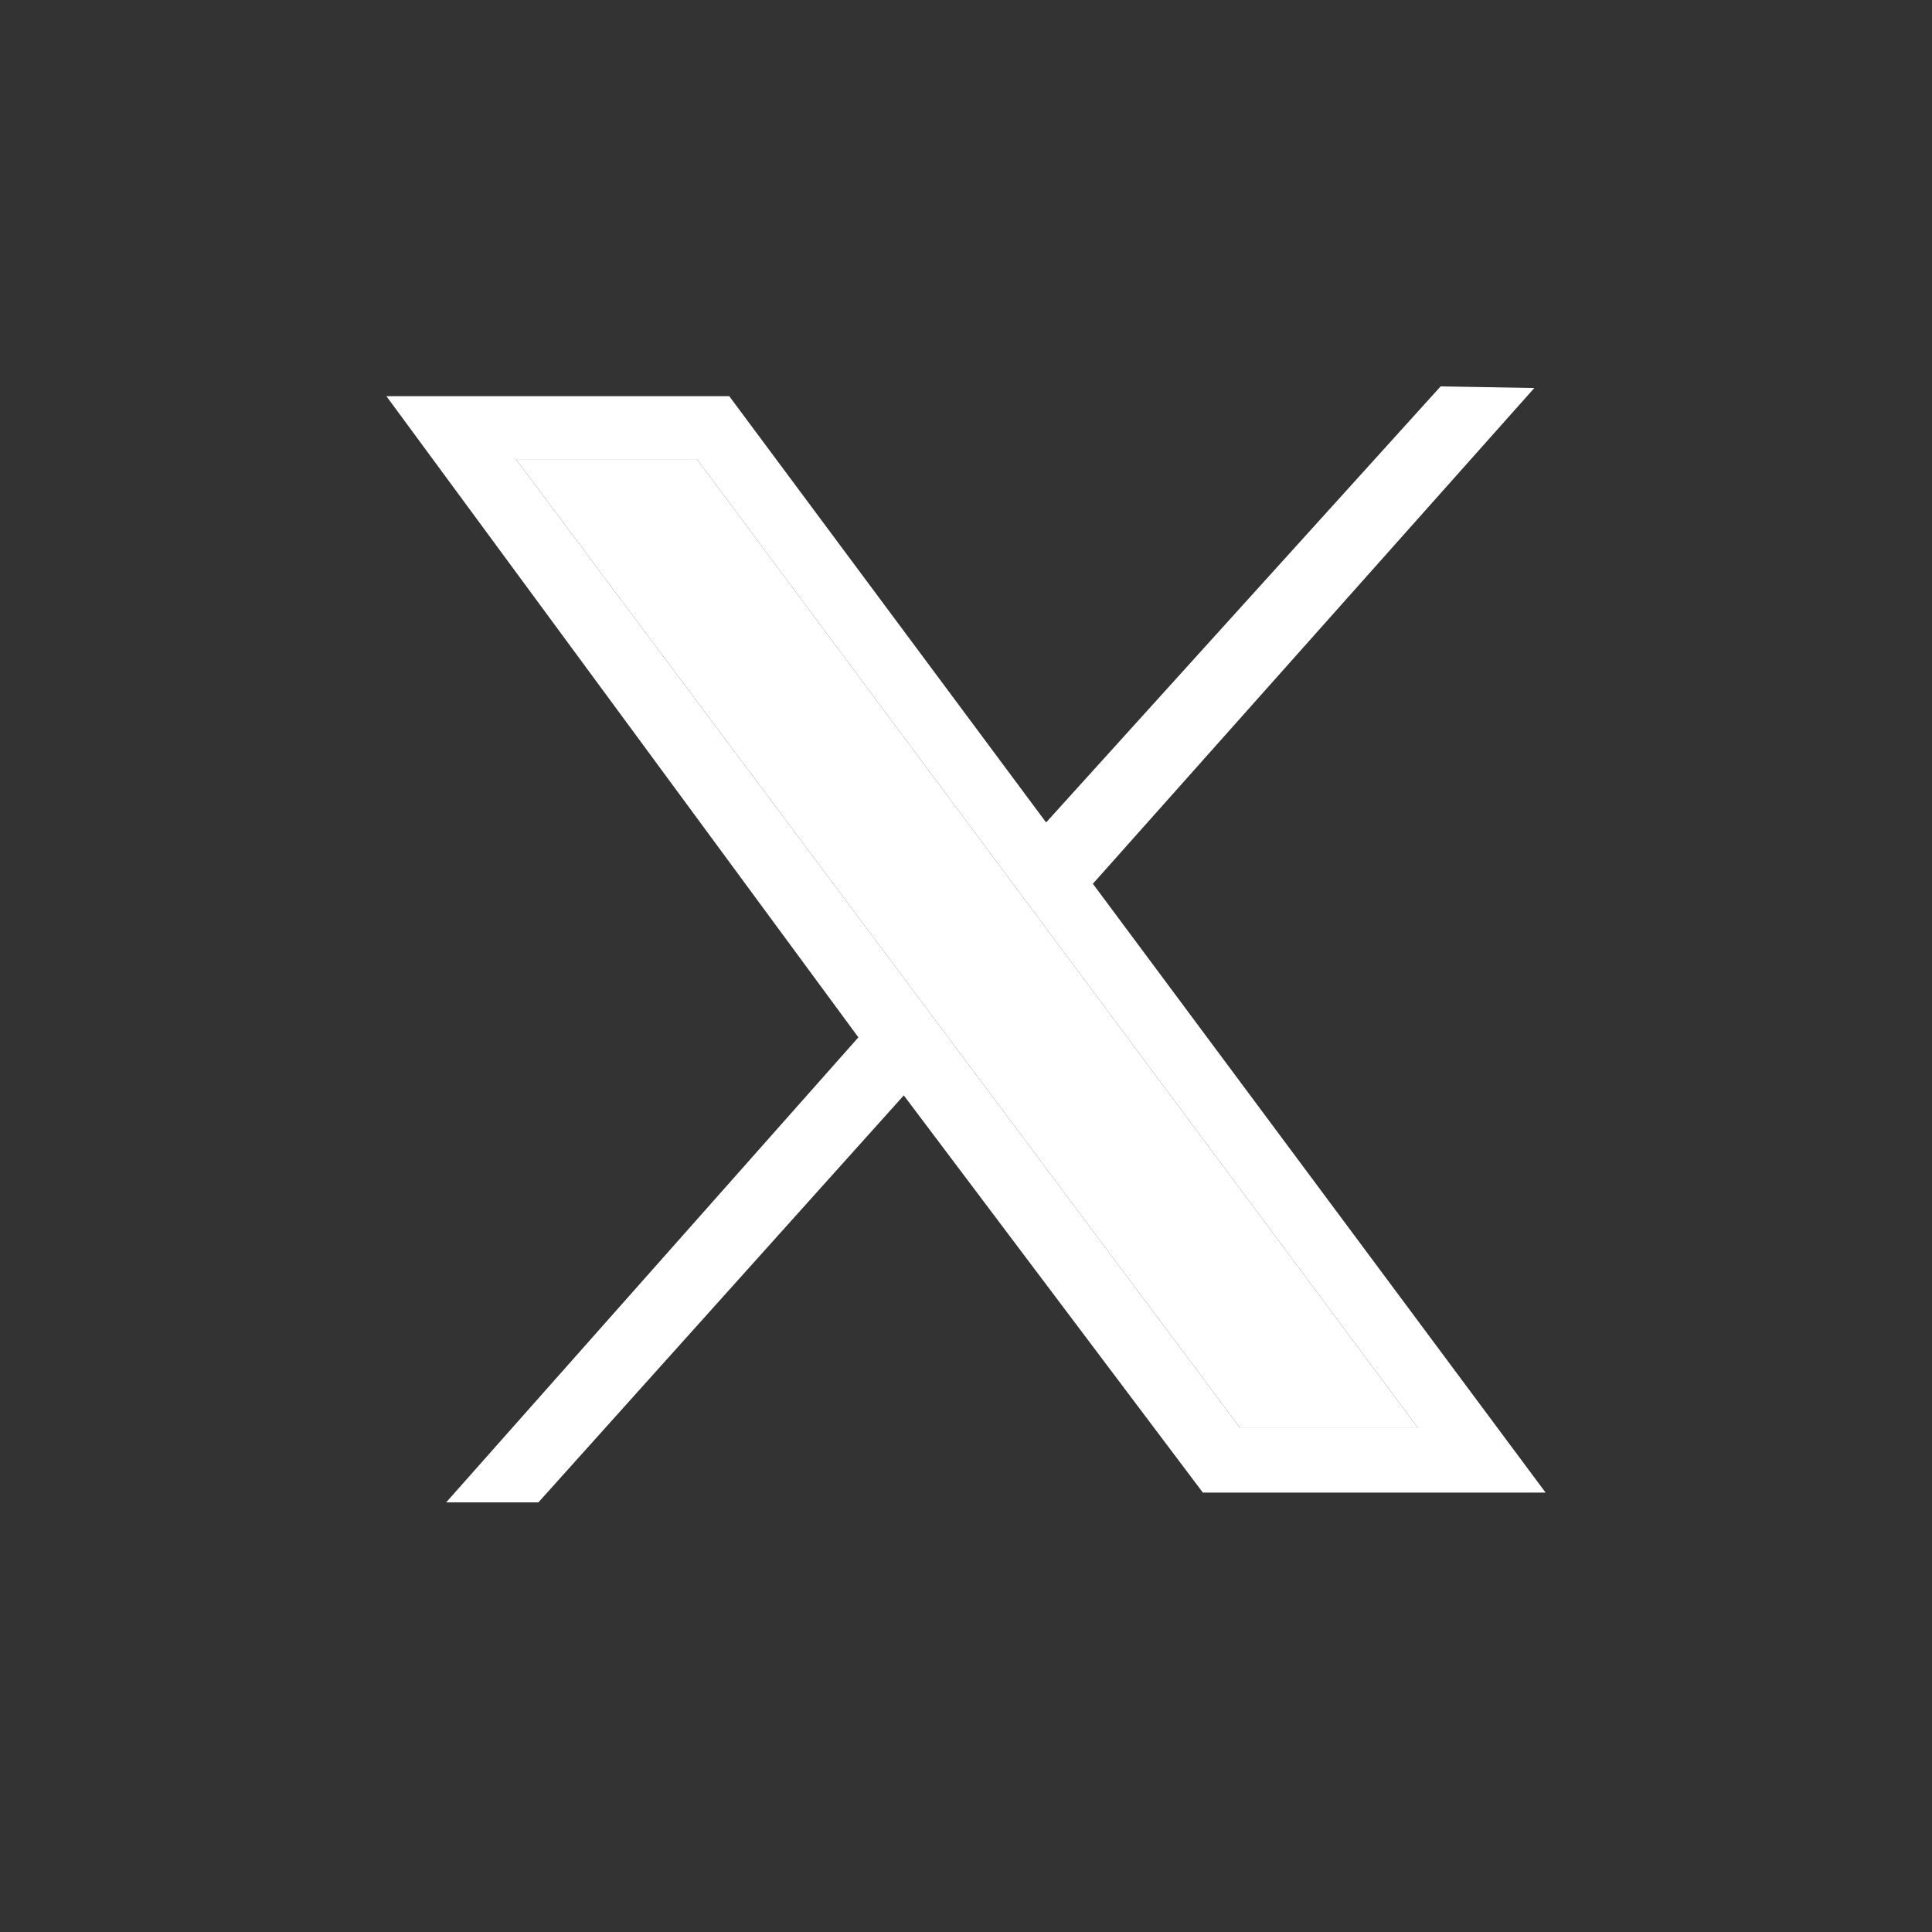 <svg width="30" height="30" viewBox="0 0 30 30" fill="none" xmlns="http://www.w3.org/2000/svg">
<rect x="0" y="0" width="30" height="30" fill="#333333" stroke="none"/>
<path d="M6 6.152H11.324L16.244 12.771L22.37 6L23.825 6.025L16.97 13.723L24 23.177H18.678L14.034 17.009L8.36 23.329H6.928L13.329 16.108L6 6.152ZM10.822 7.129H8.01L19.259 22.175H22.02L10.822 7.129Z" fill="white"/>
<path d="M10.822 7.129H8.01L19.259 22.175H22.02L10.822 7.129Z" fill="white"/>
</svg>

